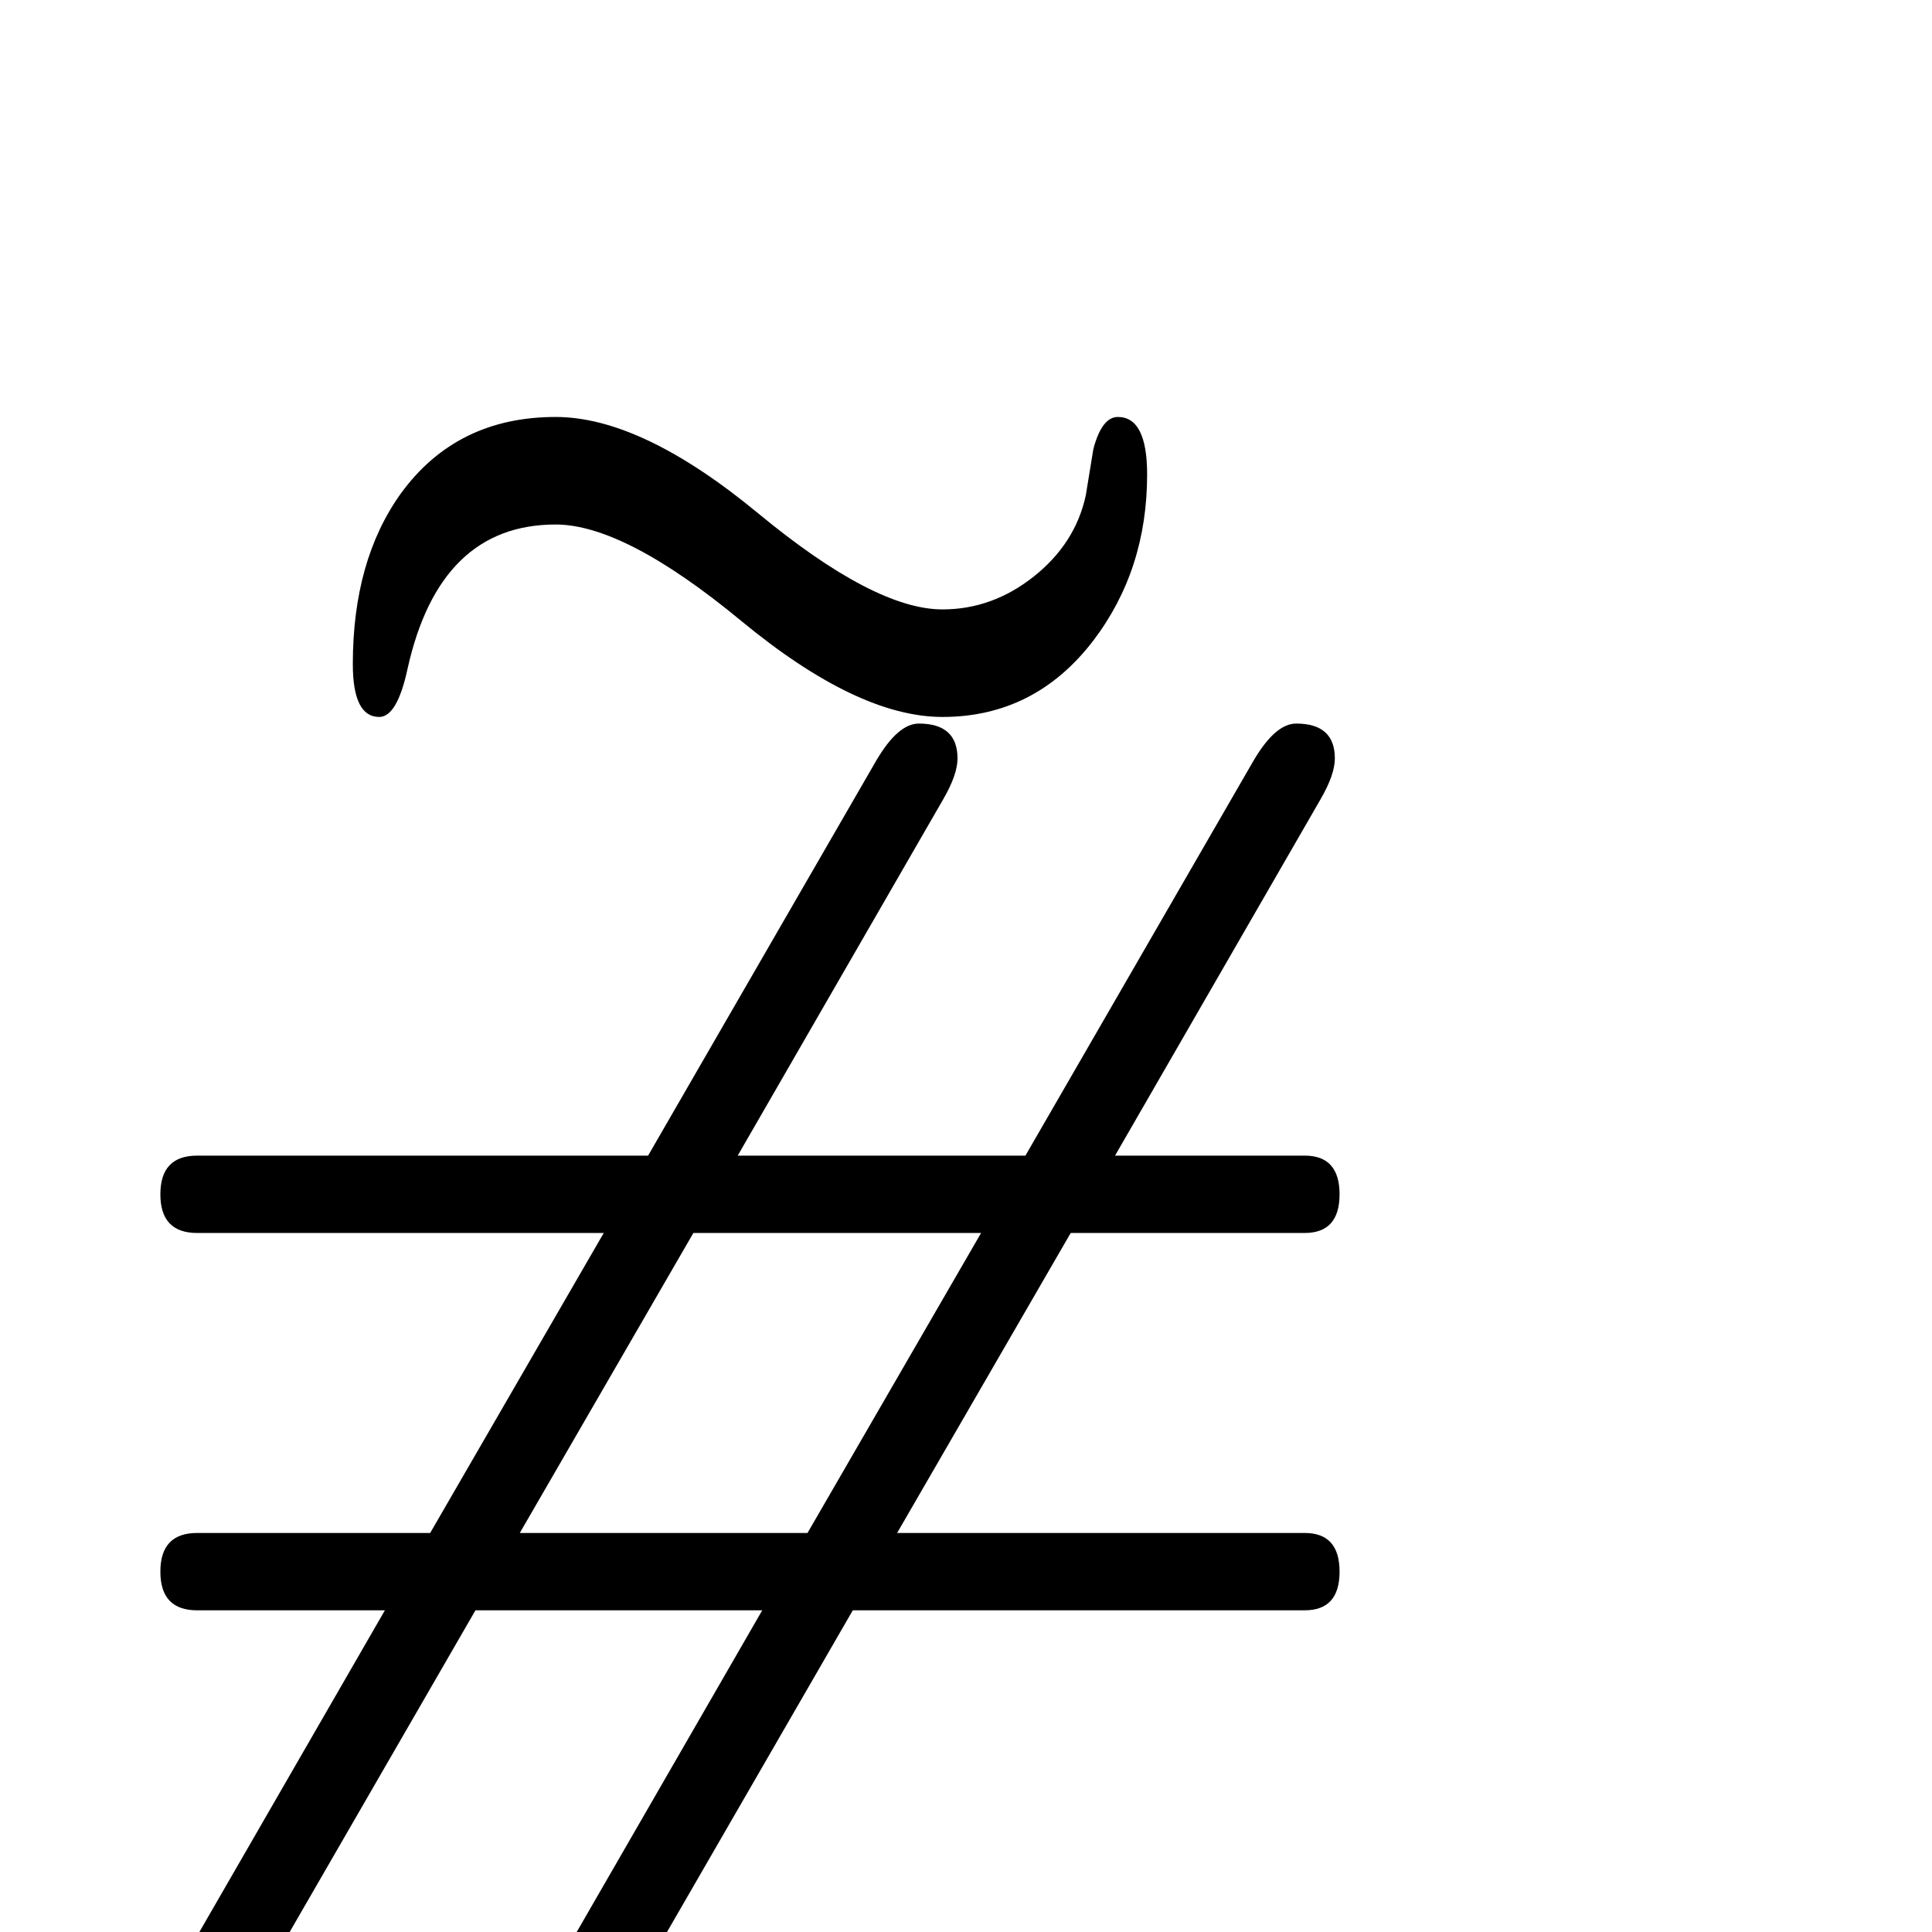 <?xml version="1.0" standalone="no"?>
<!DOCTYPE svg PUBLIC "-//W3C//DTD SVG 1.1//EN" "http://www.w3.org/Graphics/SVG/1.1/DTD/svg11.dtd" >
<svg viewBox="0 -442 2048 2048">
  <g transform="matrix(1 0 0 -1 0 1606)">
   <path fill="currentColor"
d="M1216 1545q0 -101 -57 -176q-62 -81 -160 -81q-90 0 -213.5 102t-196.5 102q-123 0 -157 -153q-11 -51 -30 -51q-28 0 -28 56q0 110 51 181q59 81 164 81q91 0 214.5 -102t195.5 -102q53 0 97 35t55 86q4 24 8 49q9 34 26 34q31 0 31 -61zM1420 382q0 -41 -37 -41h-479
l-242 -419q-23 -39 -46 -39q-41 0 -41 37q0 17 15 43l218 378h-304l-242 -419q-23 -39 -46 -39q-41 0 -41 37q0 17 15 43l218 378h-199q-39 0 -39 41t39 41h247l184 318h-431q-39 0 -39 41t39 41h478l242 419q23 39 45 39q41 0 41 -37q0 -17 -15 -43l-218 -378h305l242 419
q23 39 45 39q41 0 41 -37q0 -17 -15 -43l-218 -378h201q37 0 37 -41t-37 -41h-248l-184 -318h432q37 0 37 -41zM1040 741h-305l-184 -318h305z" />
  </g>

</svg>
